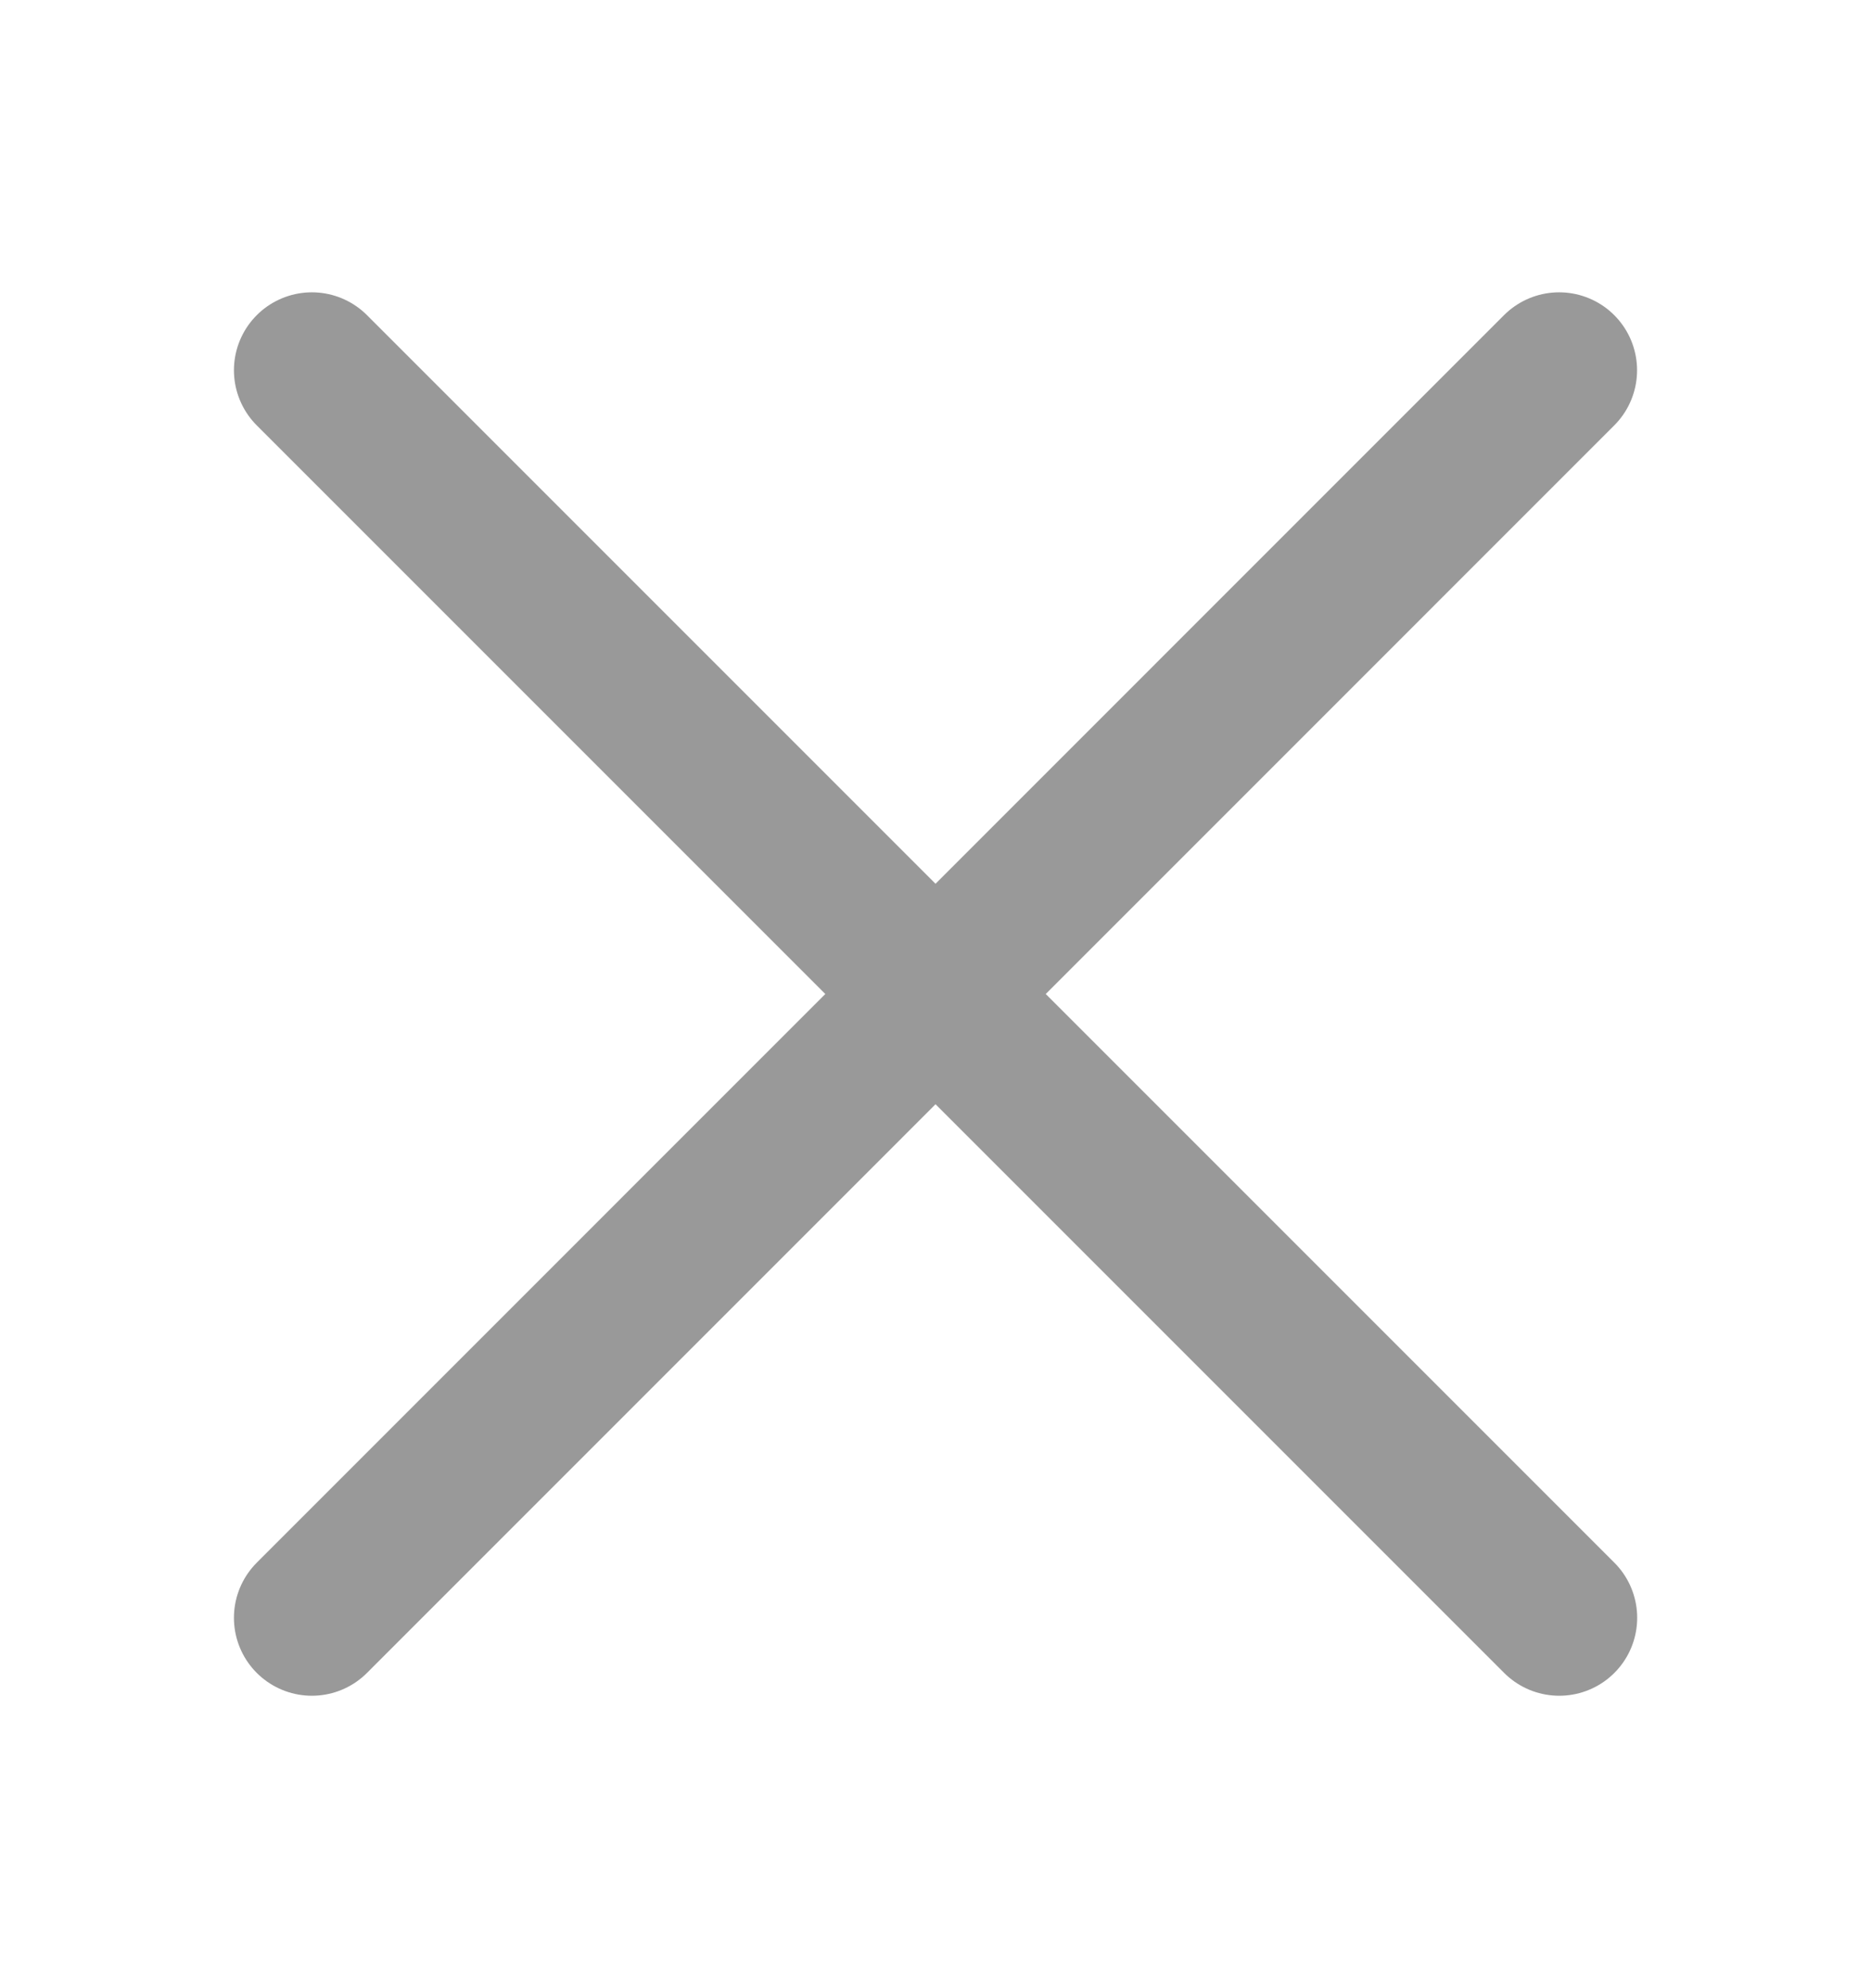 <svg width="16" height="17" viewBox="0 0 16 17" fill="none" xmlns="http://www.w3.org/2000/svg">
<path d="M13.333 3.166L2.667 13.833" stroke="#999999" stroke-width="1.333" stroke-linecap="round"/>
<path d="M2.667 3.166L13.334 13.833" stroke="#999999" stroke-width="1.333" stroke-linecap="round"/>
</svg>

